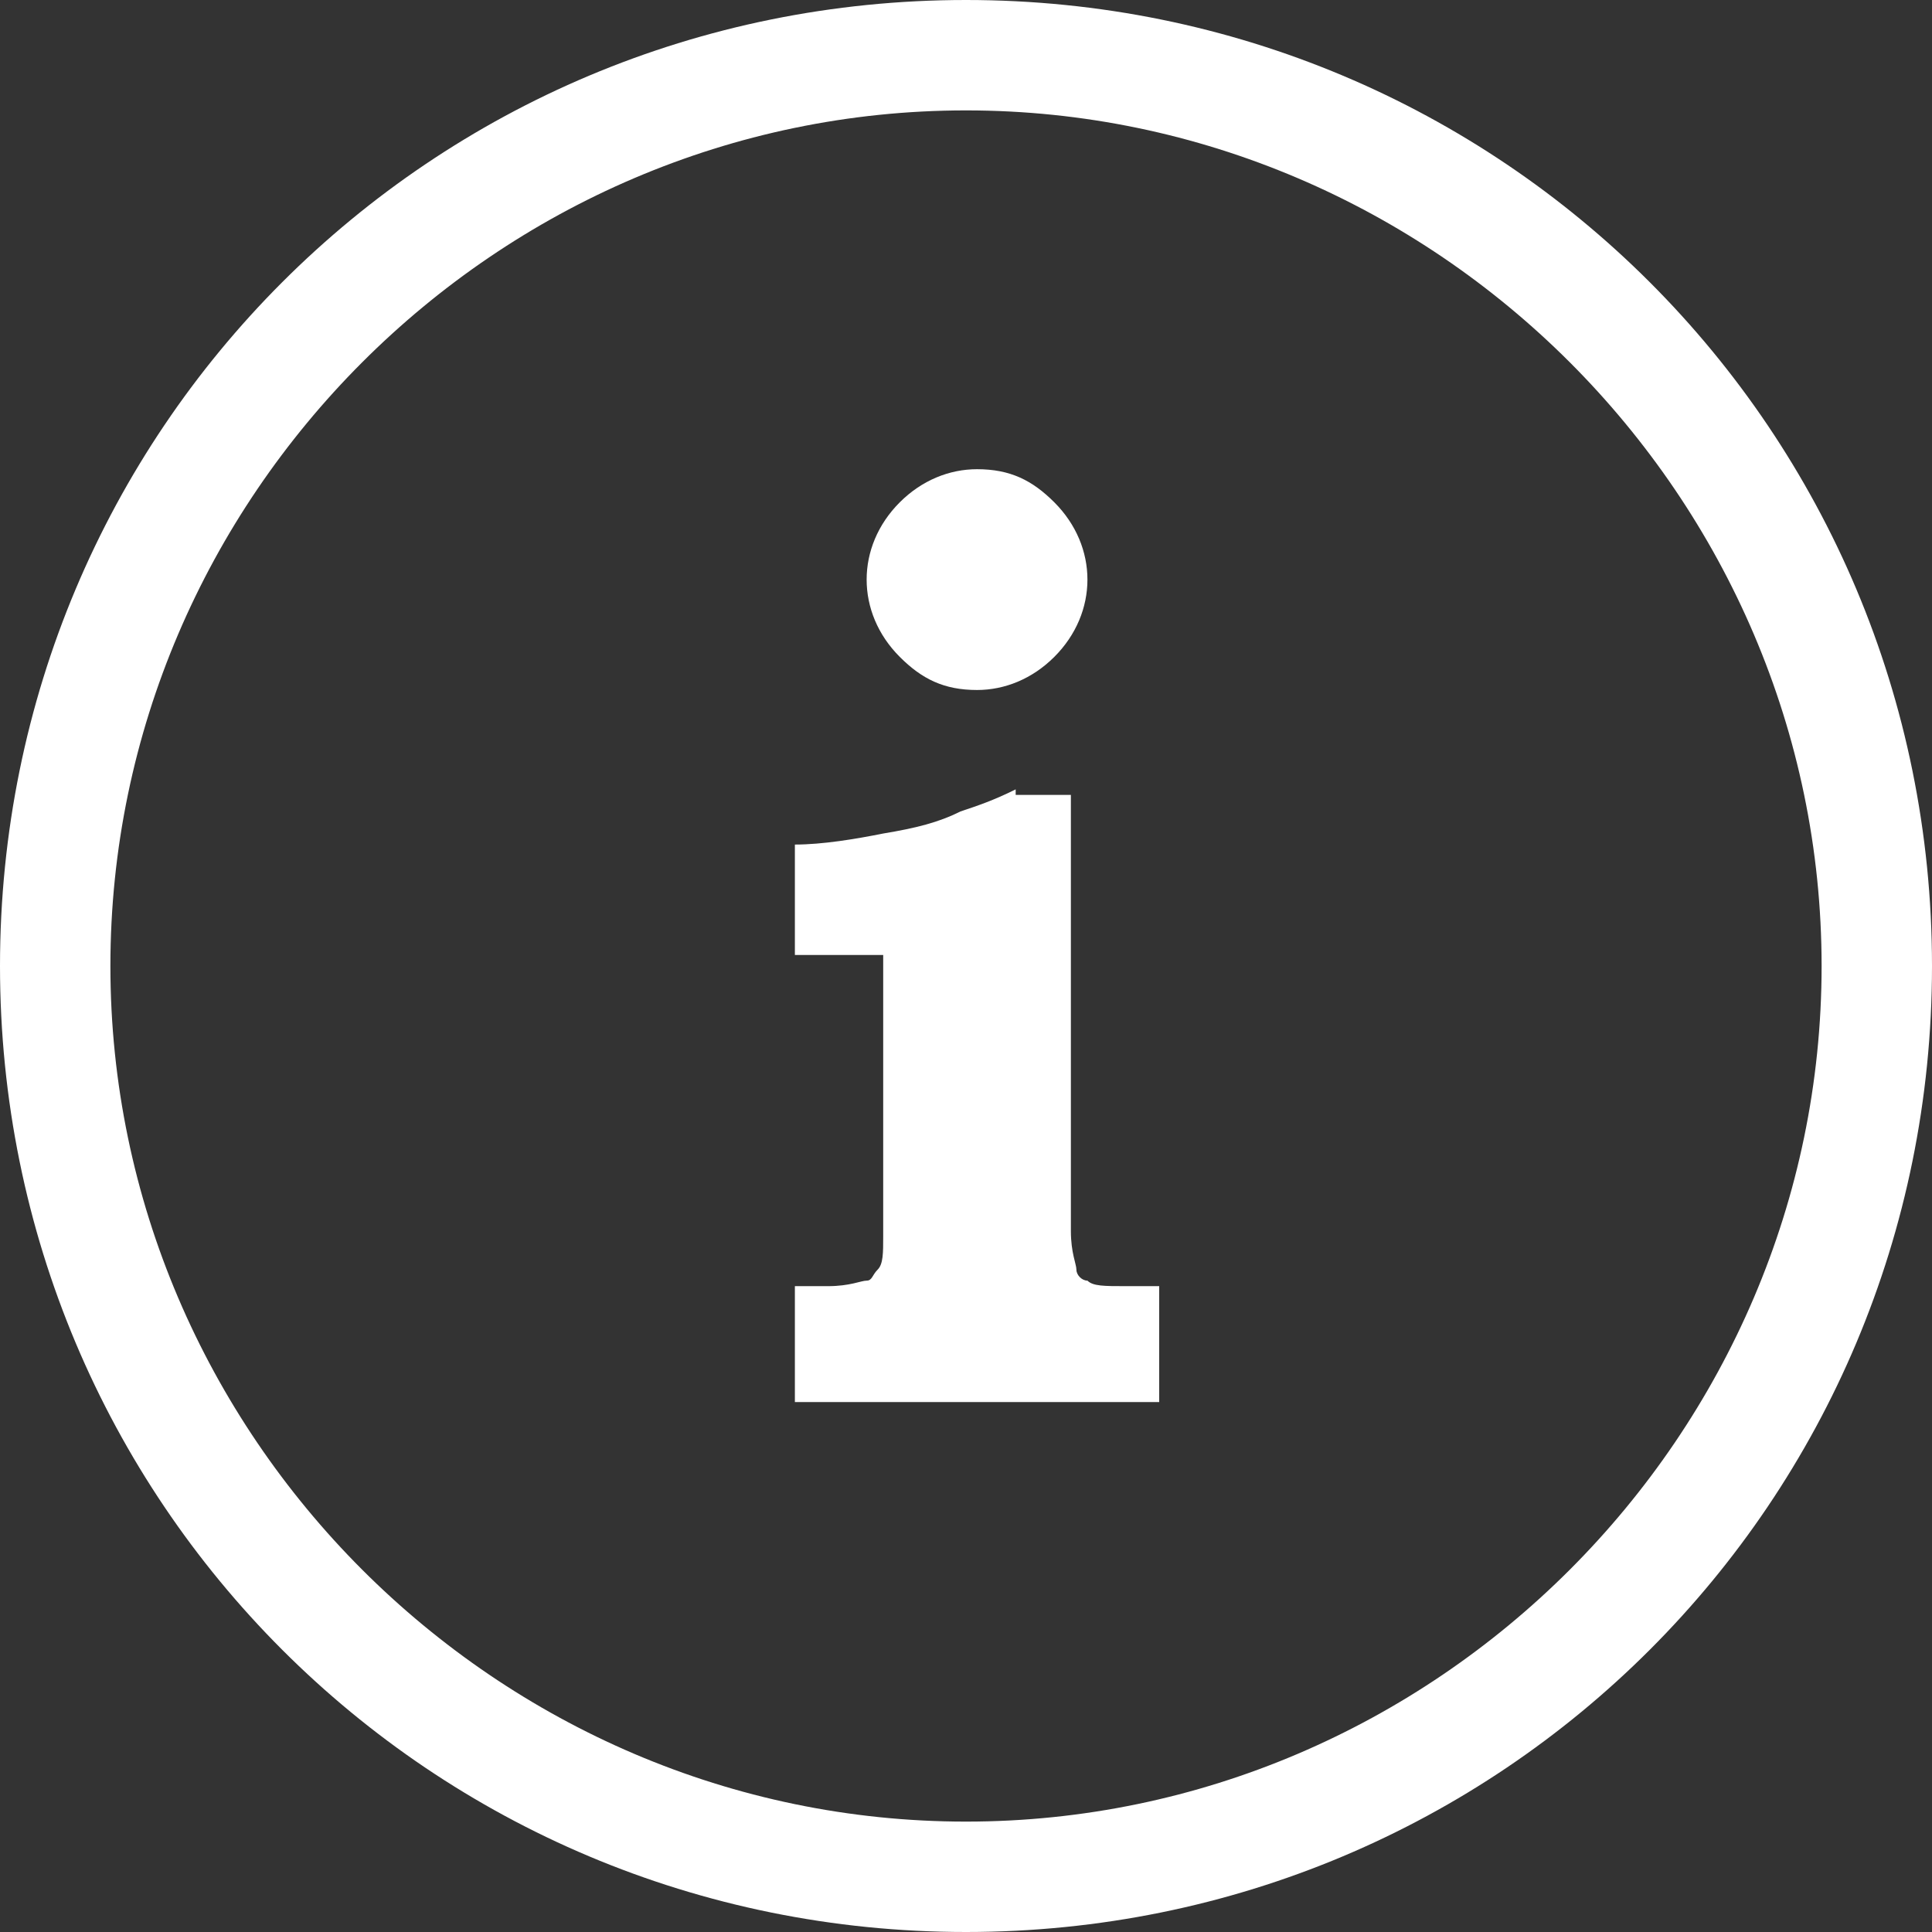 <?xml version="1.0" encoding="utf-8"?>
<!-- Generator: Adobe Illustrator 18.1.1, SVG Export Plug-In . SVG Version: 6.00 Build 0)  -->
<svg version="1.1" id="info" xmlns="http://www.w3.org/2000/svg" xmlns:xlink="http://www.w3.org/1999/xlink" x="0px" y="0px"
	 viewBox="0 0 35 35" enable-background="new 0 0 35 35" xml:space="preserve">
<rect x="0" y="0" width="35" height="35" fill="#333333" stroke="none"/>
<g>
	<path fill="#FFFFFF" d="M17.5,2C26,2,33,9,33,17.5S26,33,17.5,33S2,26,2,17.5S9,2,17.5,2 M17.5,0C7.8,0,0,7.8,0,17.5
		S7.8,35,17.5,35S35,27.2,35,17.5S27.2,0,17.5,0L17.5,0z"/>
	<path fill="#FFFFFF" d="M16.3,9.1c-0.4,0.4-0.6,0.9-0.6,1.4c0,0.5,0.2,1,0.6,1.4c0.4,0.4,0.8,0.6,1.4,0.6c0.5,0,1-0.2,1.4-0.6
		c0.4-0.4,0.6-0.9,0.6-1.4c0-0.5-0.2-1-0.6-1.4c-0.4-0.4-0.8-0.6-1.4-0.6C17.2,8.5,16.7,8.7,16.3,9.1z M18.4,14.3
		c-0.4,0.2-0.7,0.3-1,0.4C17,14.9,16.6,15,16,15.1c-0.5,0.1-1.1,0.2-1.6,0.2v2H16v5.1c0,0.3,0,0.5-0.1,0.6c-0.1,0.1-0.1,0.2-0.2,0.2
		c-0.1,0-0.3,0.1-0.7,0.1h-0.6v2.1H21v-2.1h-0.6c-0.4,0-0.6,0-0.7-0.1c-0.1,0-0.2-0.1-0.2-0.2c0-0.1-0.1-0.3-0.1-0.7v-7.9H18.4z"/>
</g>
</svg>
